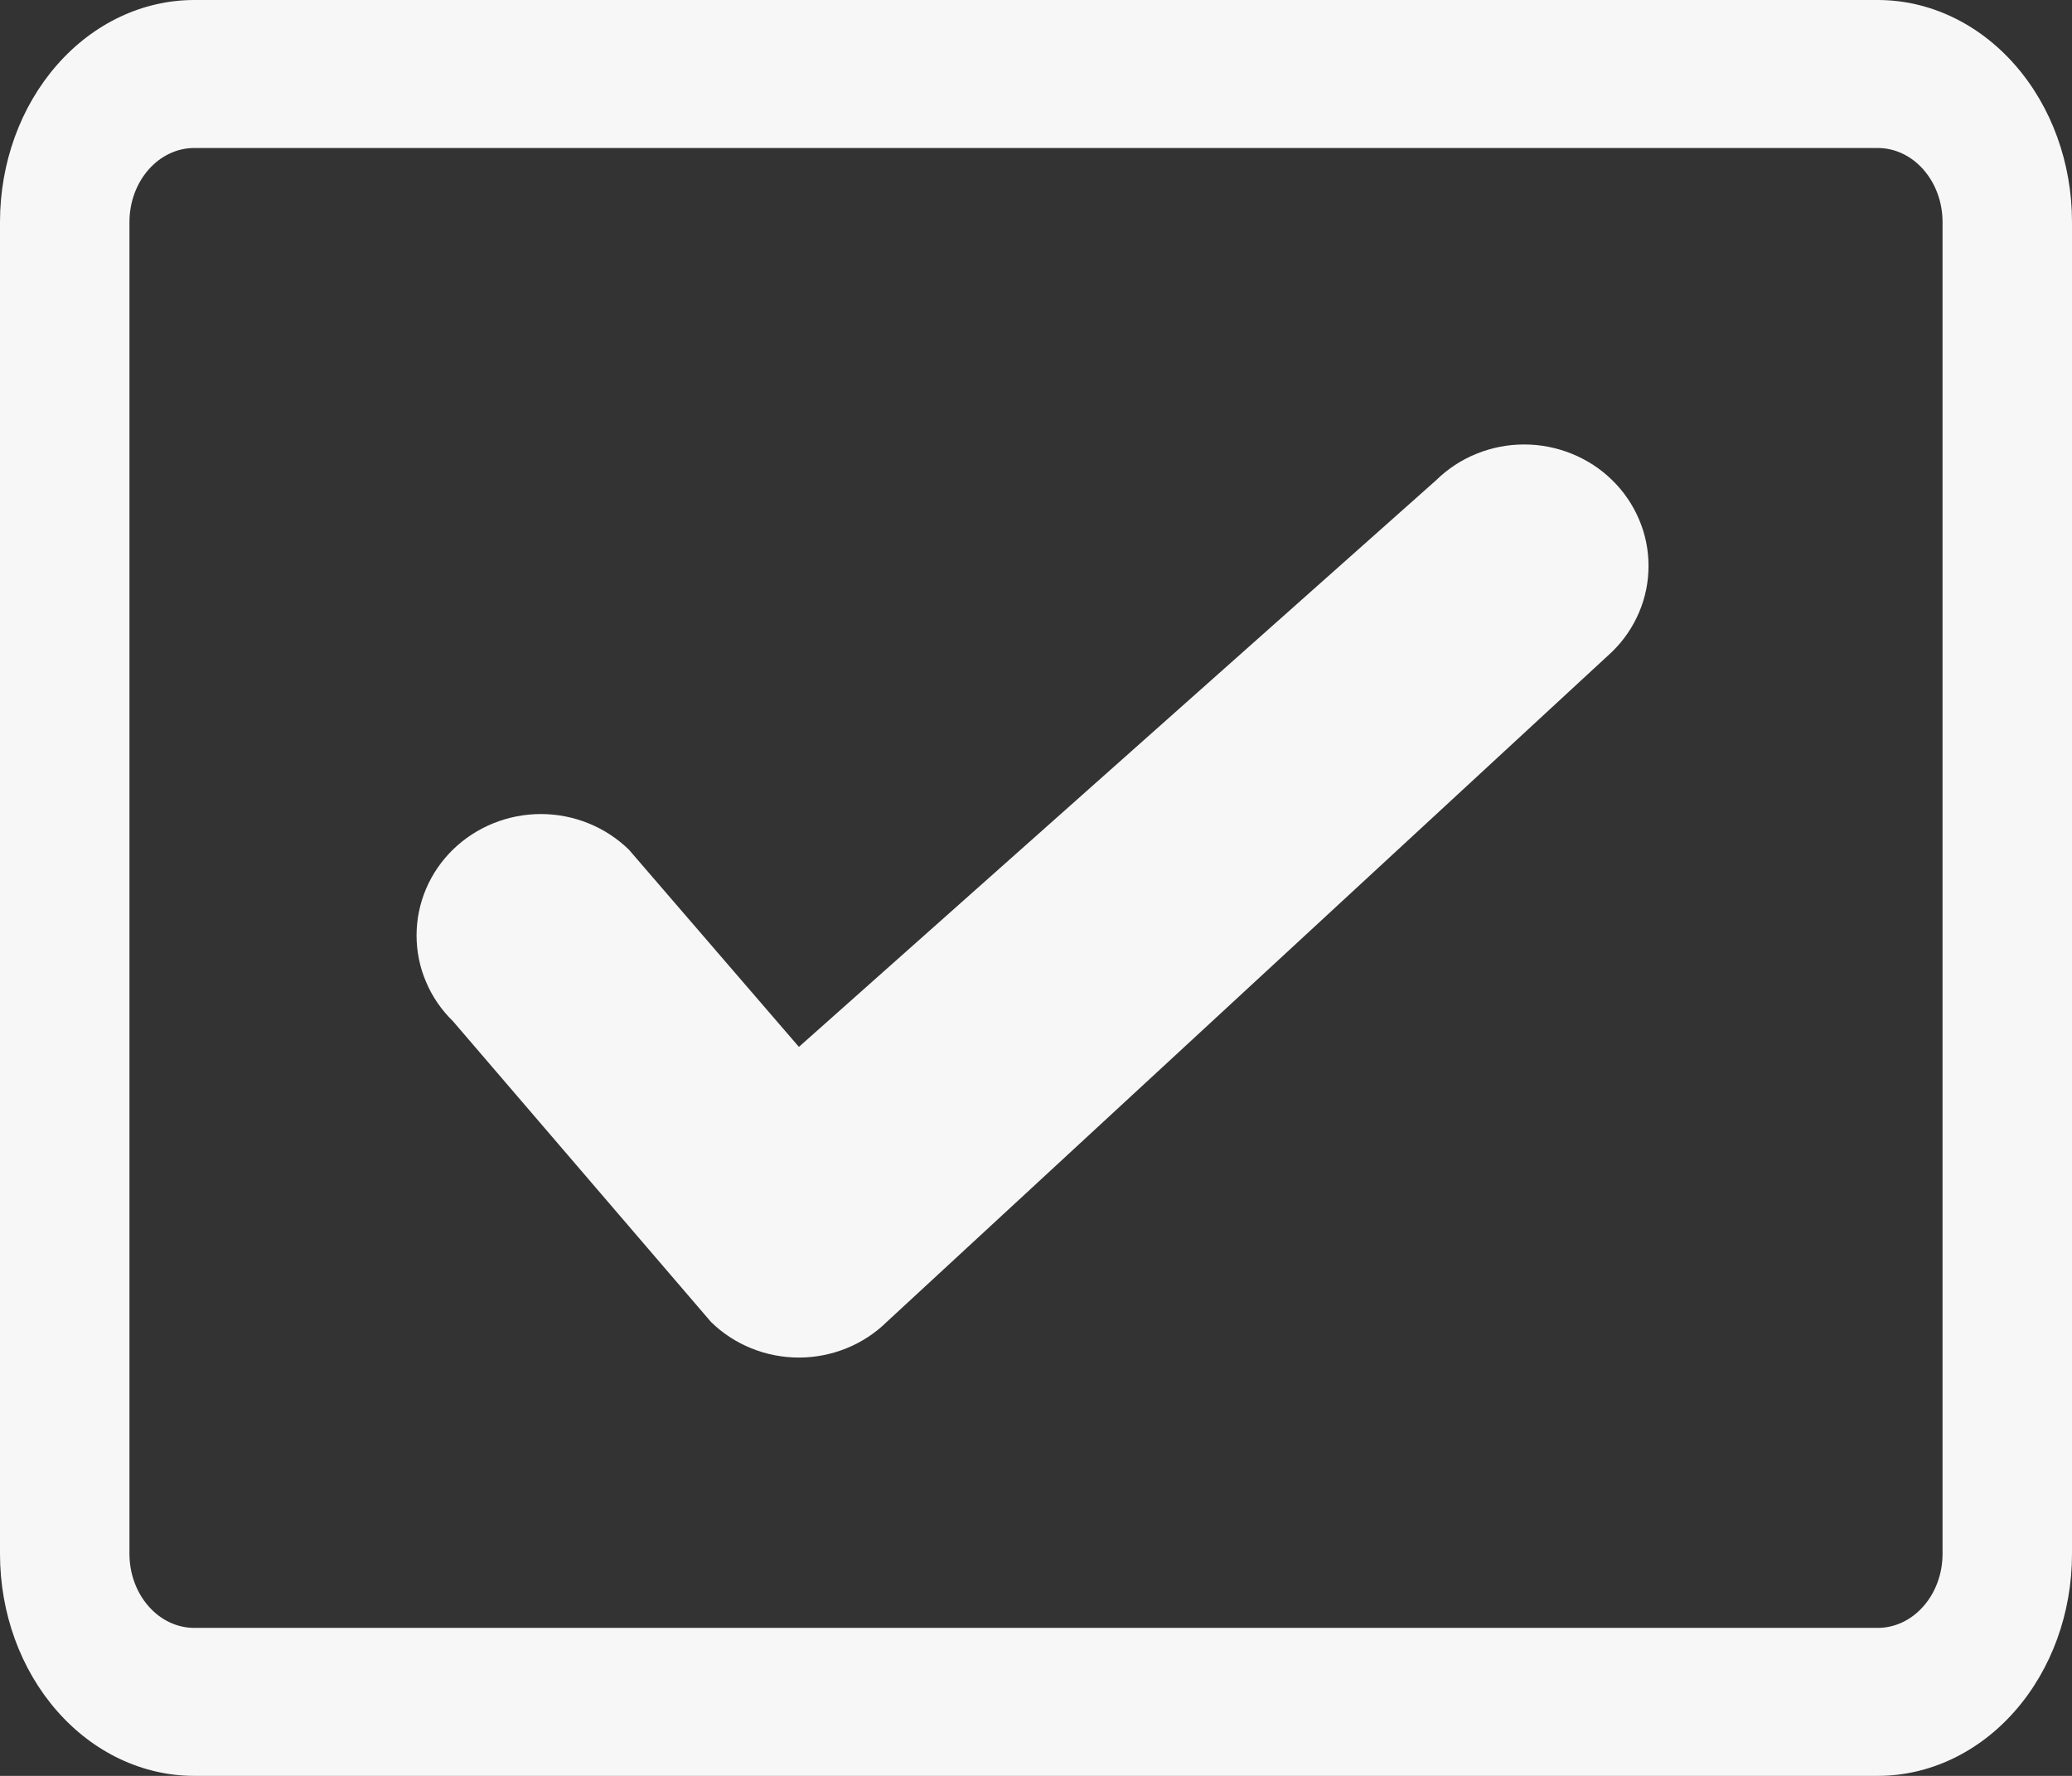 <svg width="21" height="18" viewBox="0 0 21 18" fill="none" xmlns="http://www.w3.org/2000/svg">
<rect x="0" y="0" width="21" height="18" fill="#333333" stroke="none"/>
<path fill-rule="evenodd" clip-rule="evenodd" d="M19.031 1.5H1.969C1.795 1.5 1.628 1.579 1.505 1.72C1.382 1.86 1.312 2.051 1.312 2.25V15.75C1.312 15.949 1.382 16.14 1.505 16.28C1.628 16.421 1.795 16.5 1.969 16.5H19.031C19.205 16.5 19.372 16.421 19.495 16.28C19.618 16.14 19.688 15.949 19.688 15.75V2.25C19.688 2.051 19.618 1.86 19.495 1.72C19.372 1.579 19.205 1.5 19.031 1.5ZM1.969 0C1.447 0 0.946 0.237 0.577 0.659C0.207 1.081 0 1.653 0 2.25L0 15.75C0 16.347 0.207 16.919 0.577 17.341C0.946 17.763 1.447 18 1.969 18H19.031C19.553 18 20.054 17.763 20.423 17.341C20.793 16.919 21 16.347 21 15.75V2.25C21 1.653 20.793 1.081 20.423 0.659C20.054 0.237 19.553 0 19.031 0H1.969Z" fill="#F7F7F7"/>
<path fill-rule="evenodd" clip-rule="evenodd" d="M16.339 4.866C16.456 4.98 16.549 5.116 16.612 5.265C16.676 5.414 16.708 5.574 16.708 5.736C16.708 5.898 16.676 6.058 16.612 6.207C16.549 6.356 16.456 6.492 16.339 6.606L8.987 13.399C8.871 13.513 8.732 13.604 8.579 13.666C8.426 13.728 8.262 13.76 8.097 13.76C7.931 13.76 7.767 13.728 7.614 13.666C7.461 13.604 7.322 13.513 7.206 13.399L4.591 10.351C4.474 10.237 4.381 10.102 4.318 9.952C4.254 9.803 4.222 9.643 4.222 9.481C4.222 9.155 4.354 8.842 4.591 8.611C4.827 8.381 5.148 8.251 5.482 8.251C5.816 8.251 6.136 8.381 6.373 8.611L8.097 10.611L14.557 4.866C14.674 4.751 14.812 4.661 14.965 4.599C15.118 4.537 15.282 4.505 15.448 4.505C15.613 4.505 15.777 4.537 15.93 4.599C16.083 4.661 16.222 4.751 16.339 4.866Z" fill="#F7F7F7"/>
</svg>
